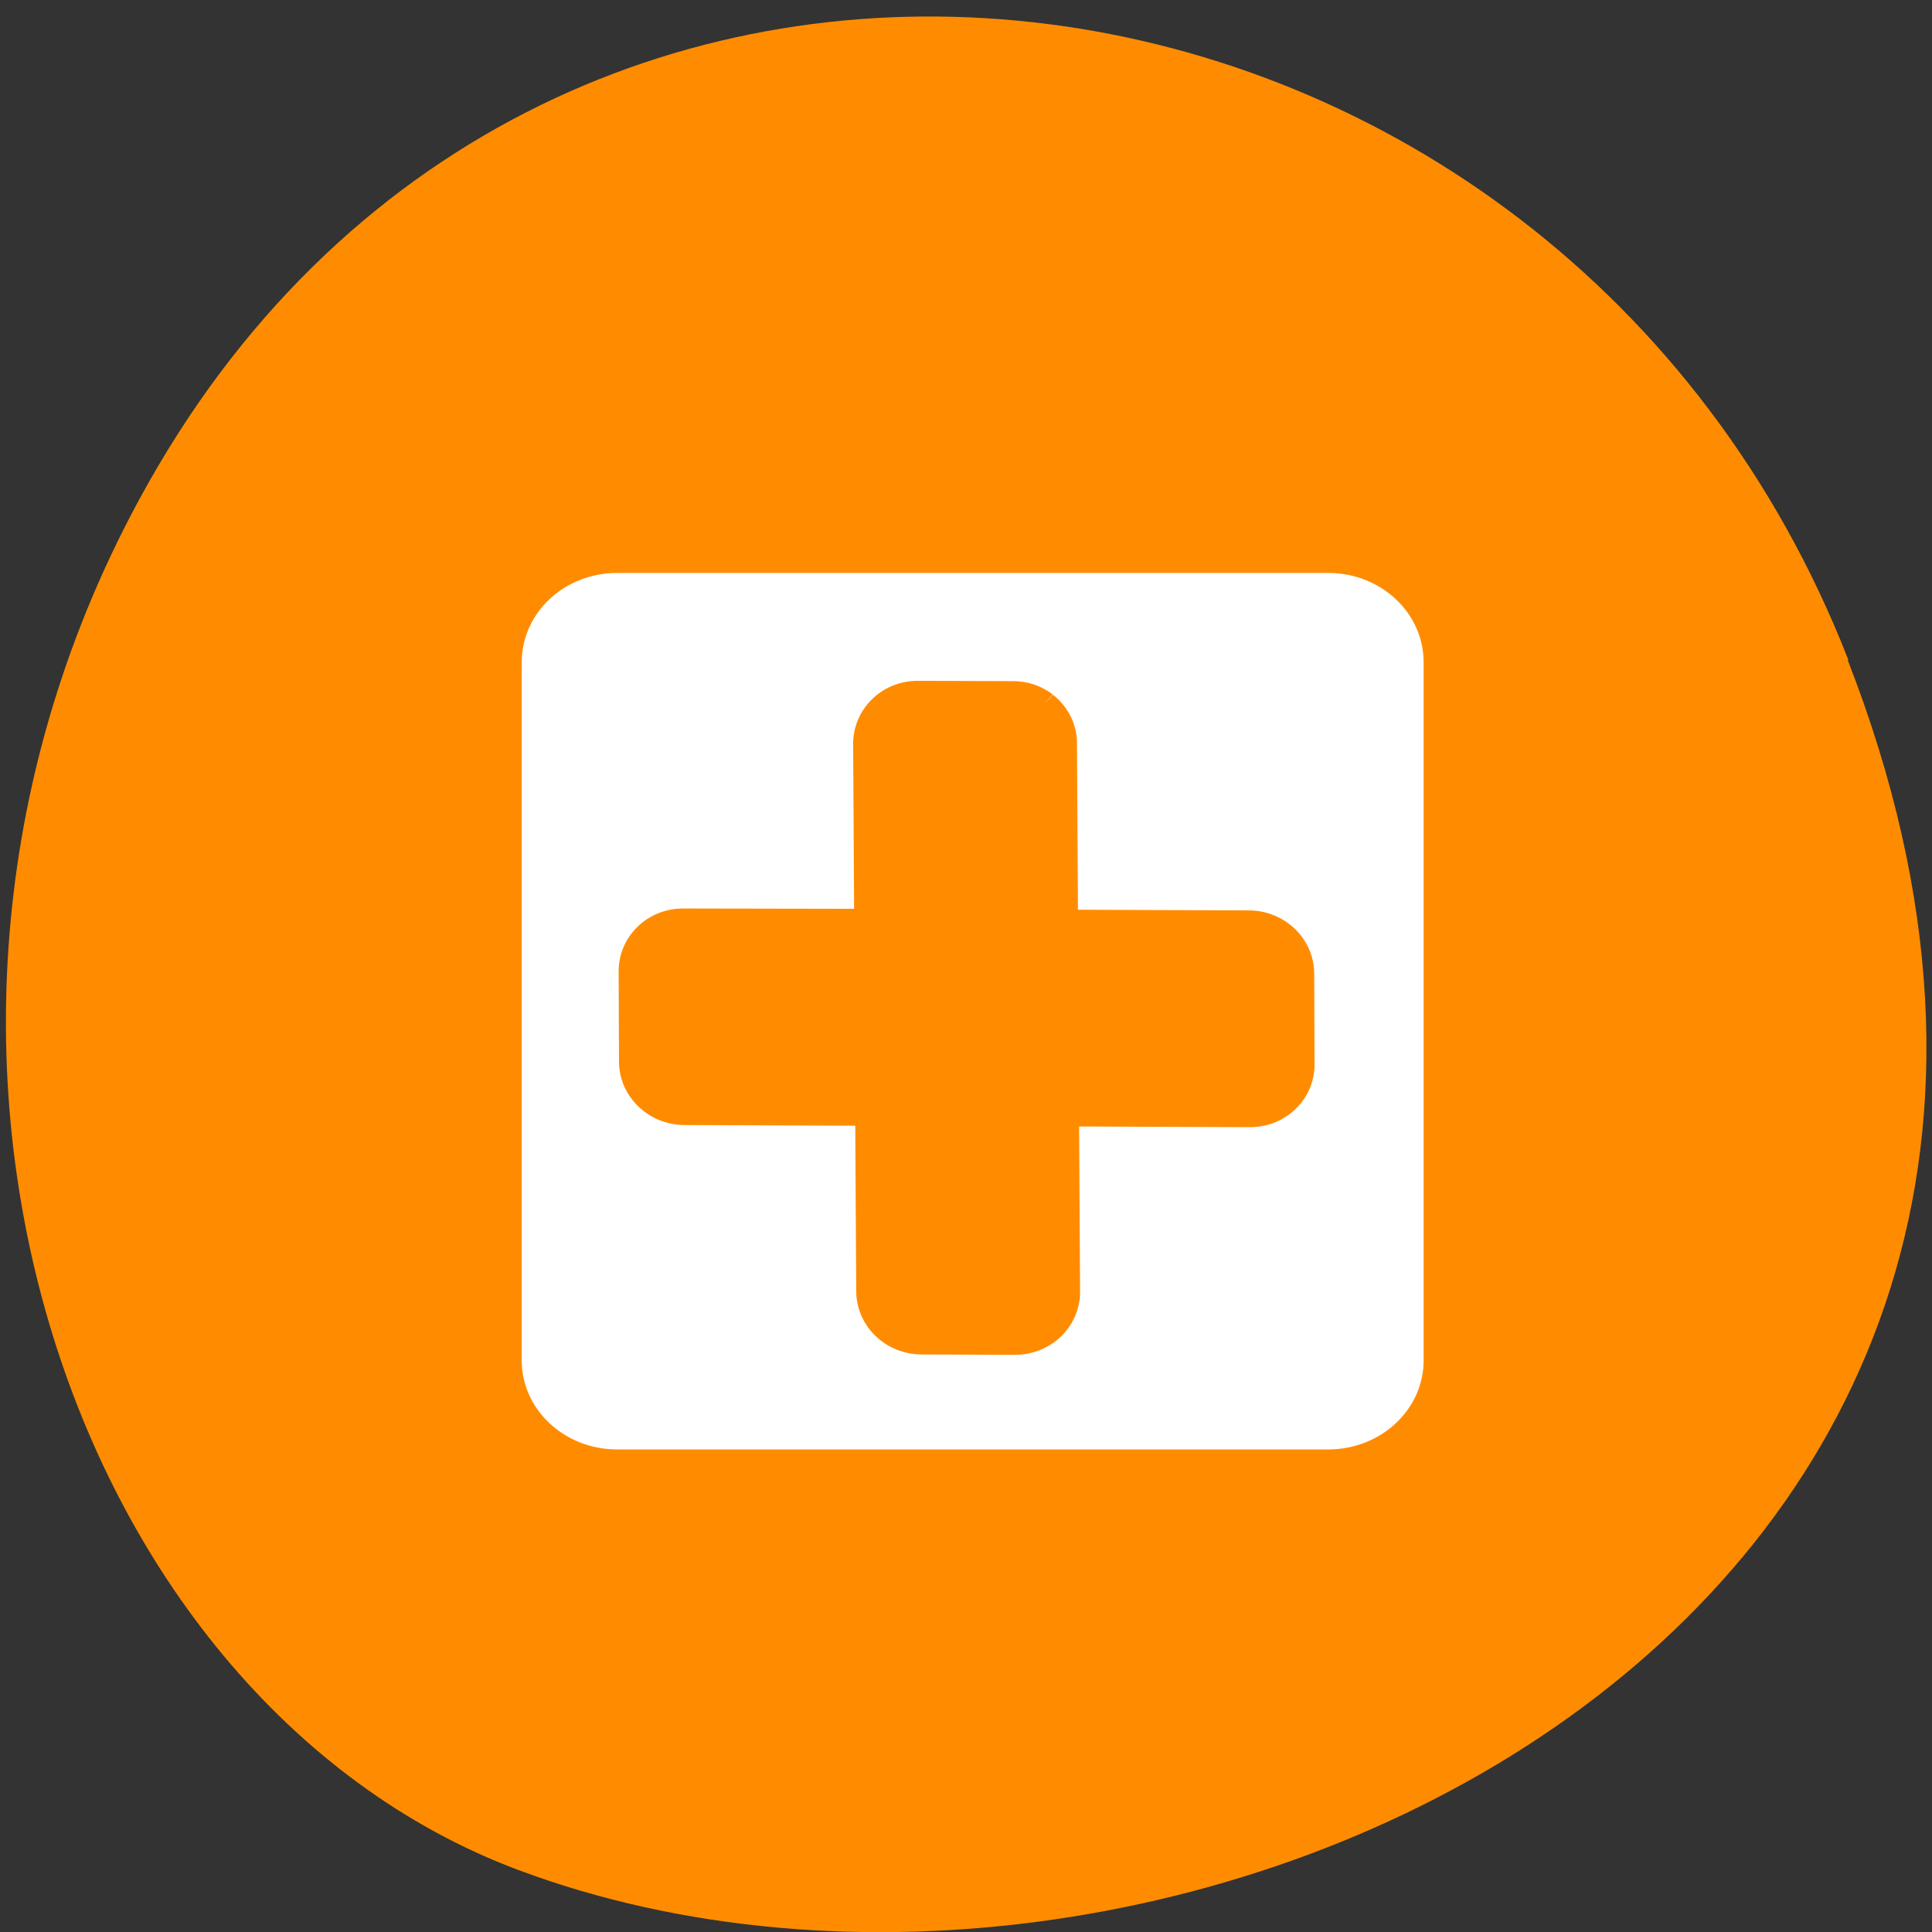 <svg xmlns="http://www.w3.org/2000/svg" viewBox="0 0 22 22"><rect x="0" y="0" width="22" height="22" fill="#333333" stroke="none"/><path d="m 21.04 7.516 c 4.27 10.949 -7.695 16.566 -15.14 13.777 c -5.199 -1.949 -7.789 -9.711 -4.098 -15.988 c 4.66 -7.918 15.953 -6.234 19.246 2.211" fill="#ff8c00"/><g stroke="#ff8c00" transform="matrix(0.357 0 0 0.347 -38.786 -110.05)"><path d="m 128.33 335.15 h 22.679 c 2.124 0 3.844 1.665 3.844 3.736 v 22.9 c 0 2.059 -1.719 3.725 -3.844 3.725 h -22.679 c -2.124 0 -3.844 -1.665 -3.844 -3.725 v -22.9 c 0 -2.071 1.719 -3.736 3.844 -3.736" fill="#fff" stroke-width="1.598"/><path d="m 142.01 340.2 c -0.307 -0.236 -0.69 -0.371 -1.084 -0.36 l -3.01 -0.011 c -0.953 0 -1.708 0.765 -1.719 1.71 l 0.033 5.773 l -5.804 -0.011 c -0.942 0 -1.708 0.765 -1.708 1.71 l 0.011 2.993 c 0.011 0.945 0.788 1.71 1.73 1.722 l 5.804 0.023 l 0.033 5.784 c 0.011 0.945 0.777 1.71 1.73 1.722 l 3.01 0.011 c 0.953 -0.011 1.708 -0.765 1.719 -1.71 l -0.033 -5.784 l 5.804 0.023 c 0.942 0 1.708 -0.765 1.708 -1.71 l -0.011 -3 c -0.011 -0.945 -0.777 -1.71 -1.73 -1.722 l -5.804 -0.023 l -0.033 -5.773 c 0.011 -0.529 -0.23 -1.024 -0.646 -1.362" fill="#ff8c00" fill-rule="evenodd" stroke-width="0.681"/></g></svg>